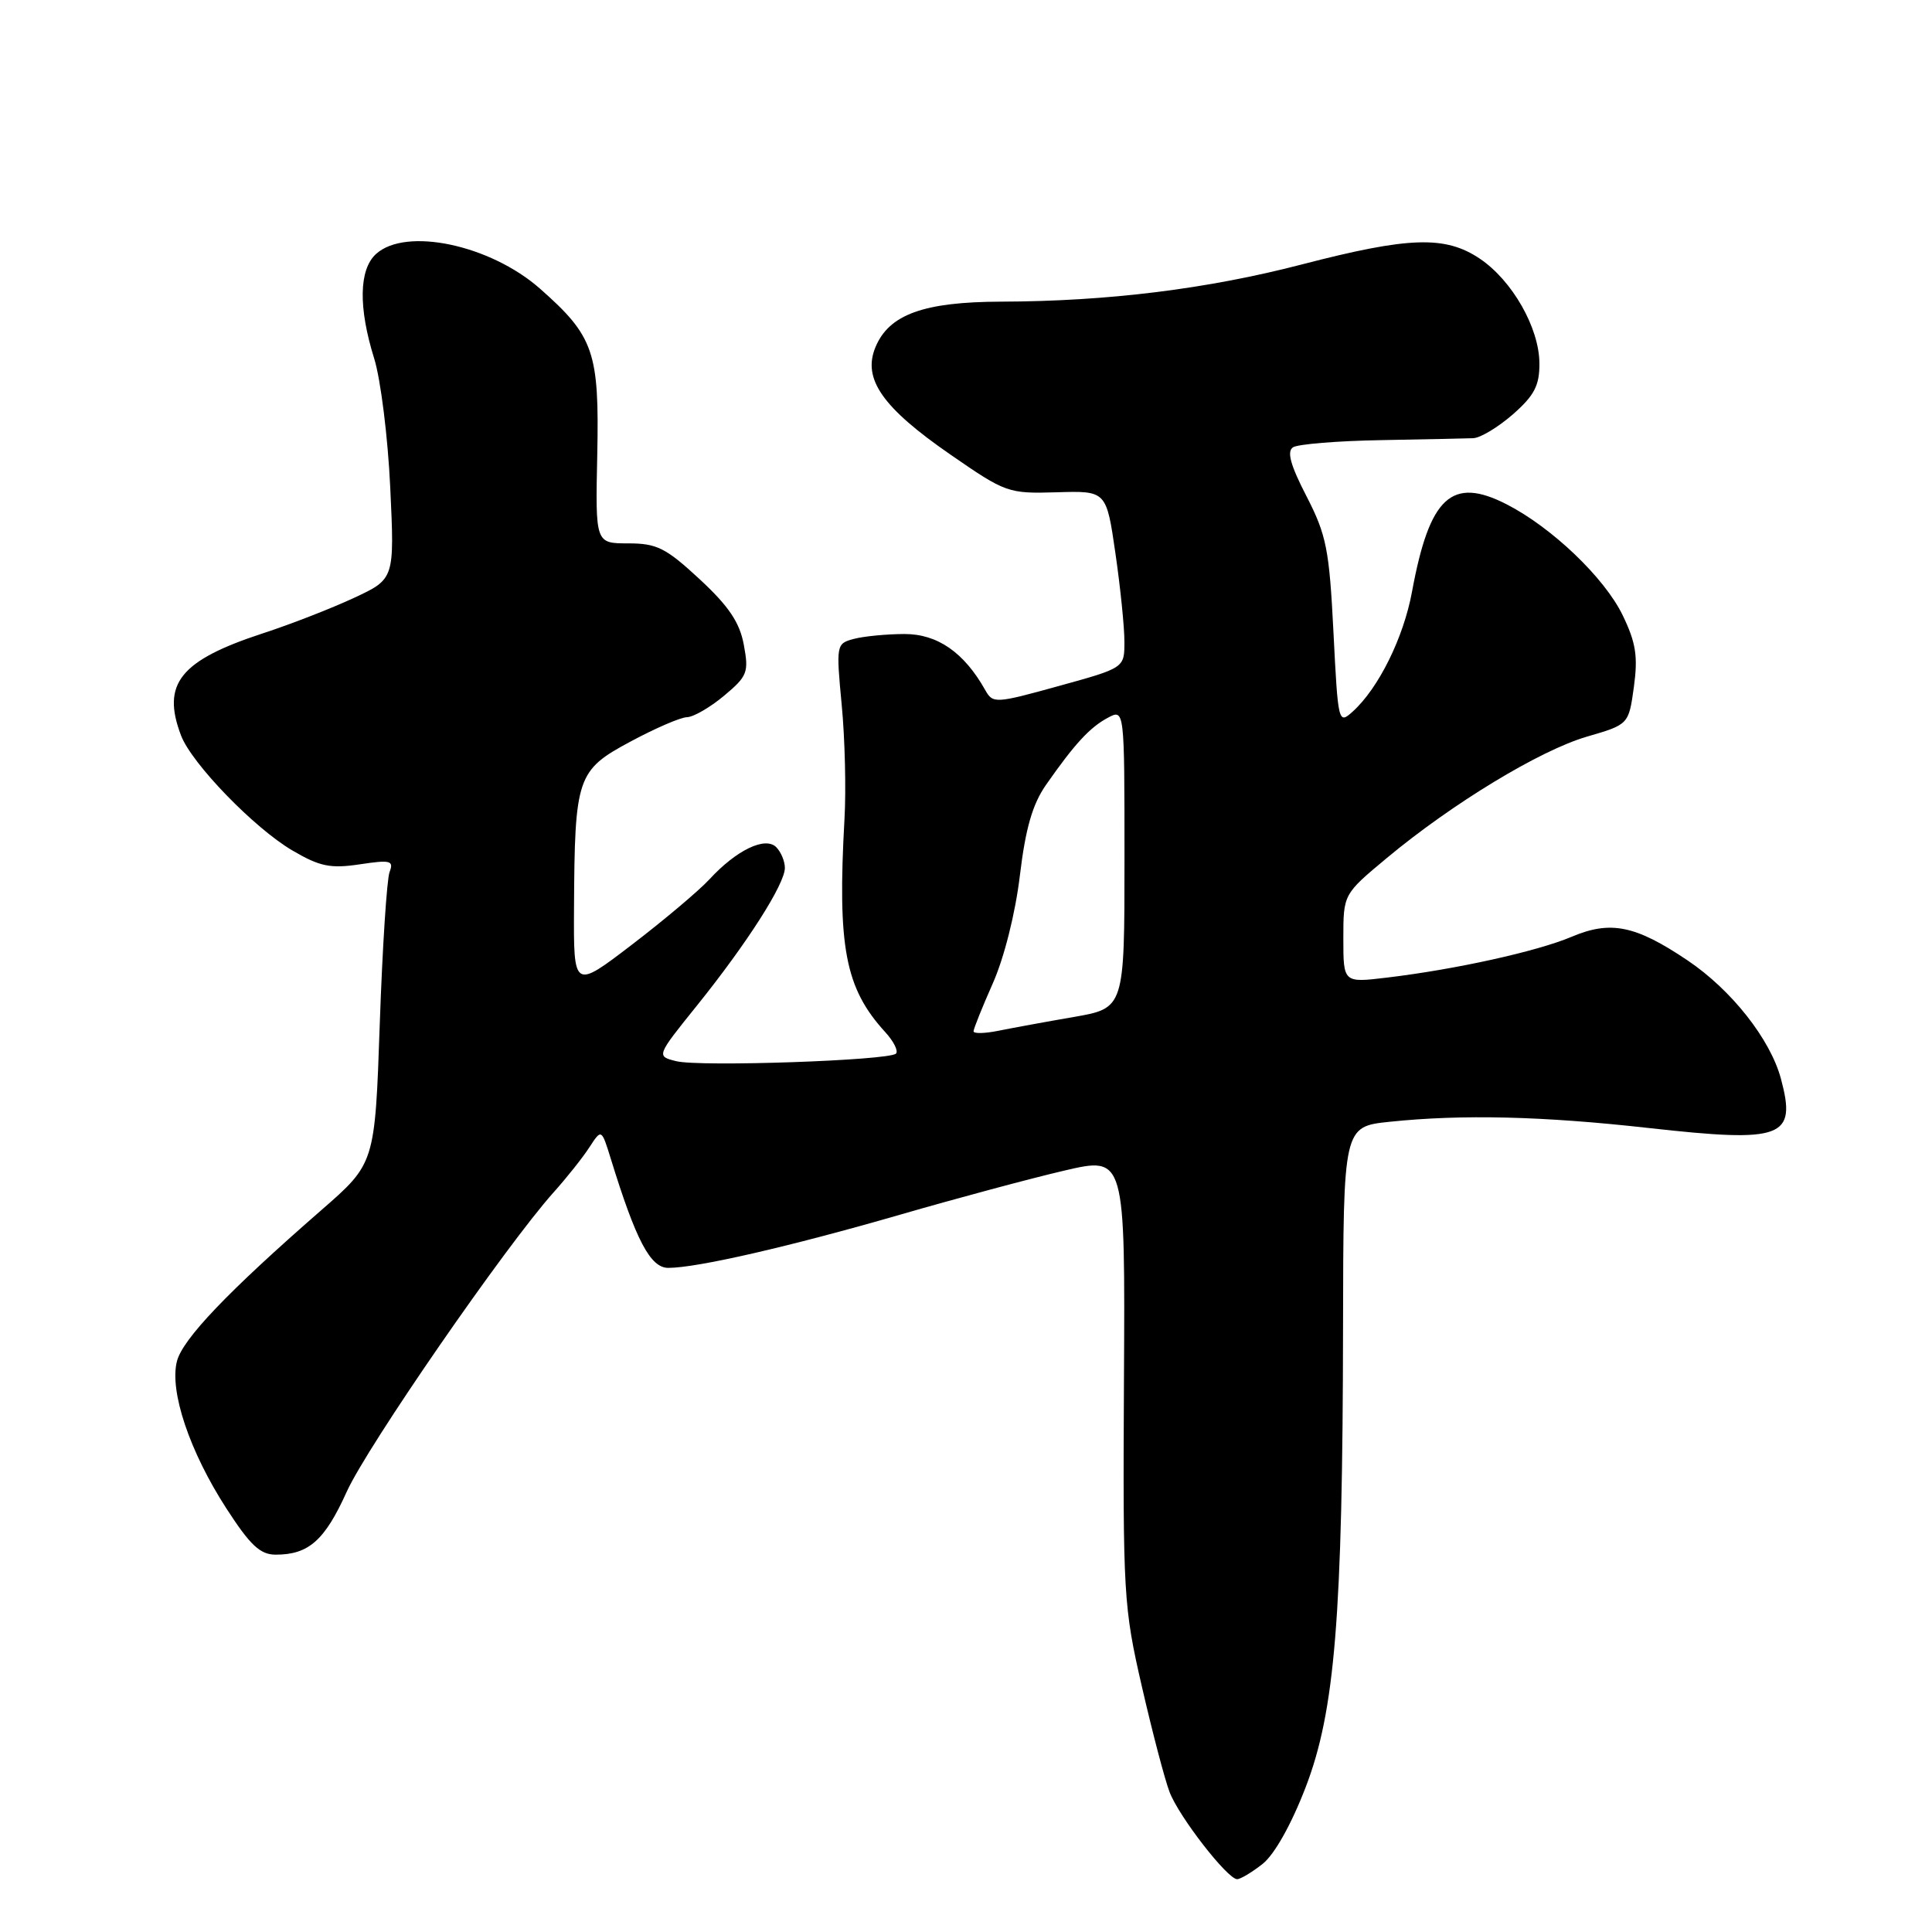 <?xml version="1.0" encoding="UTF-8" standalone="no"?>
<!DOCTYPE svg PUBLIC "-//W3C//DTD SVG 1.1//EN" "http://www.w3.org/Graphics/SVG/1.1/DTD/svg11.dtd" >
<svg xmlns="http://www.w3.org/2000/svg" xmlns:xlink="http://www.w3.org/1999/xlink" version="1.1" viewBox="0 0 256 256">
 <g >
 <path fill="currentColor"
d=" M 167.30 246.98 C 168.86 245.75 171.10 241.77 172.99 236.86 C 176.89 226.75 177.91 214.22 177.96 175.89 C 178.00 149.28 178.00 149.28 184.15 148.64 C 193.75 147.64 204.38 147.89 218.49 149.47 C 236.26 151.45 238.09 150.77 235.98 142.93 C 234.57 137.69 229.42 131.16 223.60 127.25 C 216.72 122.62 213.42 121.94 208.27 124.12 C 203.69 126.06 192.90 128.45 183.75 129.54 C 178.00 130.23 178.00 130.23 178.00 124.36 C 178.00 118.49 178.00 118.49 183.75 113.70 C 192.43 106.47 204.06 99.42 210.27 97.61 C 215.81 96.00 215.81 96.00 216.50 91.01 C 217.05 86.97 216.77 85.16 215.01 81.52 C 212.61 76.56 205.62 69.88 199.63 66.82 C 192.36 63.10 189.42 65.82 187.10 78.40 C 185.98 84.49 182.67 91.18 179.26 94.27 C 177.34 96.01 177.30 95.85 176.69 83.77 C 176.14 72.80 175.76 70.89 173.12 65.76 C 170.99 61.64 170.49 59.81 171.33 59.27 C 171.97 58.85 177.22 58.42 183.00 58.32 C 188.78 58.21 194.27 58.10 195.22 58.06 C 196.16 58.03 198.52 56.60 200.47 54.90 C 203.31 52.40 204.00 51.08 203.98 48.15 C 203.96 43.45 200.39 37.18 196.09 34.28 C 191.51 31.20 186.72 31.35 172.54 35.03 C 159.97 38.30 146.76 39.93 132.65 39.97 C 122.39 40.00 117.79 41.67 116.00 46.01 C 114.26 50.20 116.92 54.01 125.96 60.25 C 133.26 65.30 133.60 65.42 140.02 65.23 C 146.60 65.03 146.60 65.03 147.80 73.32 C 148.46 77.87 149.00 83.16 148.99 85.05 C 148.99 88.50 148.99 88.50 140.29 90.90 C 131.88 93.23 131.56 93.24 130.55 91.44 C 127.74 86.44 124.21 84.00 119.83 84.01 C 117.45 84.02 114.44 84.31 113.13 84.66 C 110.81 85.28 110.78 85.43 111.53 93.40 C 111.96 97.85 112.12 104.65 111.90 108.50 C 110.95 125.51 111.98 130.94 117.29 136.75 C 118.42 137.98 119.06 139.27 118.72 139.61 C 117.81 140.52 92.68 141.39 89.60 140.61 C 86.95 139.95 86.95 139.95 92.36 133.23 C 99.00 124.97 104.00 117.14 104.00 115.00 C 104.00 114.12 103.48 112.88 102.85 112.25 C 101.40 110.80 97.57 112.64 94.00 116.52 C 92.62 118.01 88.01 121.90 83.75 125.16 C 76.00 131.09 76.00 131.09 76.06 120.29 C 76.15 102.96 76.45 102.07 83.51 98.28 C 86.80 96.51 90.19 95.04 91.04 95.03 C 91.88 95.01 94.09 93.74 95.94 92.19 C 99.04 89.60 99.24 89.09 98.56 85.44 C 98.01 82.47 96.57 80.33 92.71 76.75 C 88.23 72.60 87.04 72.00 83.24 72.00 C 78.89 72.00 78.89 72.00 79.14 60.25 C 79.42 46.63 78.70 44.55 71.53 38.23 C 64.93 32.43 53.78 30.07 49.83 33.65 C 47.56 35.71 47.47 40.74 49.58 47.50 C 50.44 50.25 51.40 57.95 51.71 64.61 C 52.28 76.72 52.28 76.72 46.89 79.23 C 43.93 80.61 38.49 82.73 34.80 83.93 C 23.85 87.52 21.38 90.61 23.99 97.46 C 25.40 101.17 33.69 109.73 38.74 112.69 C 42.37 114.82 43.77 115.11 47.66 114.53 C 51.76 113.91 52.20 114.03 51.62 115.55 C 51.26 116.49 50.67 125.56 50.32 135.71 C 49.68 154.16 49.68 154.16 42.60 160.33 C 30.21 171.13 24.18 177.44 23.44 180.39 C 22.44 184.36 25.13 192.34 29.98 199.85 C 33.16 204.77 34.47 206.00 36.54 206.00 C 40.90 206.00 43.03 204.11 45.94 197.67 C 48.65 191.66 67.01 165.08 73.34 158.01 C 75.08 156.07 77.22 153.38 78.10 152.02 C 79.70 149.56 79.70 149.56 80.93 153.53 C 84.27 164.37 86.18 168.00 88.55 168.00 C 92.36 168.00 104.63 165.18 119.24 160.96 C 126.80 158.77 136.61 156.14 141.03 155.11 C 149.09 153.23 149.09 153.23 148.93 182.87 C 148.78 211.31 148.88 212.94 151.31 223.50 C 152.70 229.55 154.35 235.84 154.98 237.47 C 156.22 240.72 162.65 249.00 163.93 249.00 C 164.37 249.00 165.89 248.09 167.30 246.98 Z  M 129.00 136.65 C 129.00 136.33 130.15 133.46 131.56 130.28 C 133.06 126.90 134.55 120.97 135.14 116.00 C 135.89 109.76 136.81 106.57 138.60 104.00 C 142.40 98.56 144.40 96.39 146.79 95.11 C 149.00 93.93 149.00 93.93 149.00 113.76 C 149.00 133.59 149.00 133.59 142.25 134.76 C 138.54 135.40 134.04 136.23 132.25 136.59 C 130.46 136.95 129.00 136.98 129.00 136.65 Z "/>
</g>
</svg>